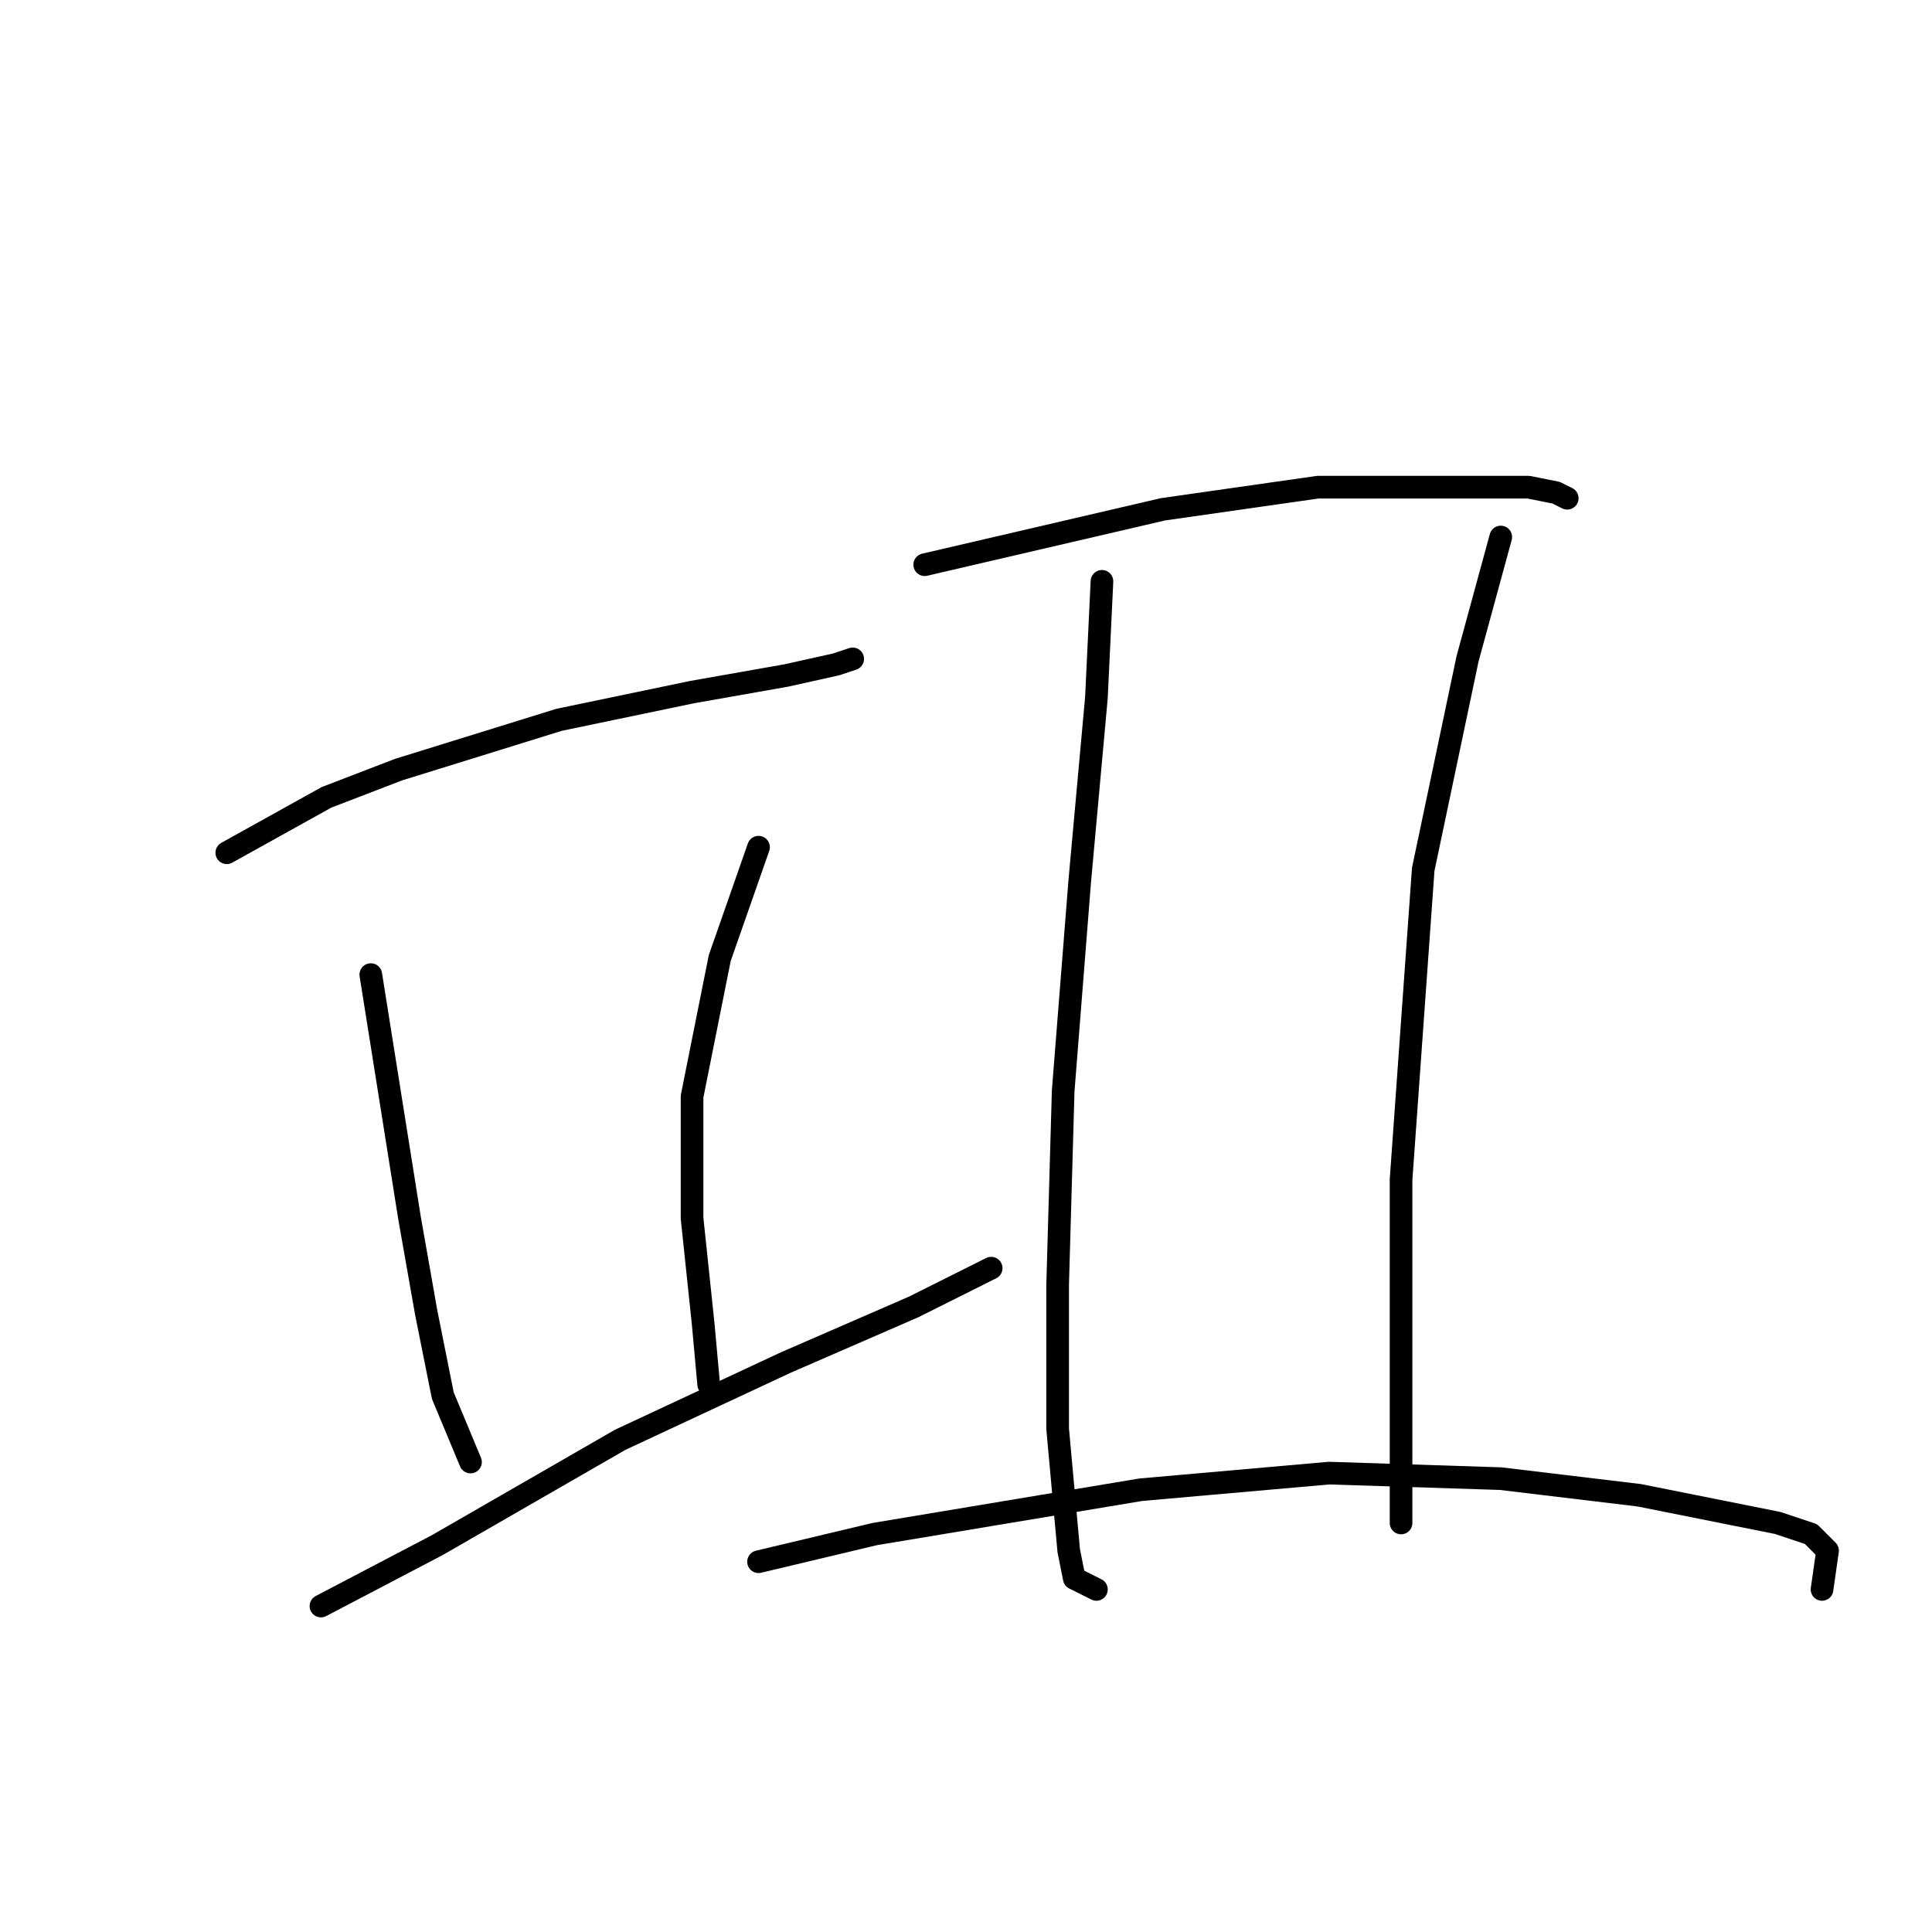 <?xml version="1.0" standalone="no"?>
    <svg width="256" height="256" xmlns="http://www.w3.org/2000/svg" version="1.1">
    <polyline stroke="black" stroke-width="3" stroke-linecap="round" fill="transparent" stroke-linejoin="round" points="30.05 112.993 43.261 105.653 52.803 101.983 74.087 95.378 91.702 91.708 104.179 89.506 110.785 88.038 112.987 87.304 112.987 87.304 " />
        <polyline stroke="black" stroke-width="3" stroke-linecap="round" fill="transparent" stroke-linejoin="round" points="49.133 129.139 54.271 161.433 56.472 173.91 58.674 184.92 62.344 193.727 62.344 193.727 " />
        <polyline stroke="black" stroke-width="3" stroke-linecap="round" fill="transparent" stroke-linejoin="round" points="100.51 112.259 95.372 126.938 91.702 145.286 91.702 161.433 93.17 175.378 93.904 183.452 93.904 183.452 " />
        <polyline stroke="black" stroke-width="3" stroke-linecap="round" fill="transparent" stroke-linejoin="round" points="42.527 212.81 57.94 204.736 82.161 190.791 104.179 180.516 121.06 173.177 131.335 168.039 131.335 168.039 " />
        <polyline stroke="black" stroke-width="3" stroke-linecap="round" fill="transparent" stroke-linejoin="round" points="122.528 74.827 154.088 67.488 174.639 64.552 190.052 64.552 198.859 64.552 202.529 64.552 206.198 65.286 207.667 66.02 207.667 66.02 " />
        <polyline stroke="black" stroke-width="3" stroke-linecap="round" fill="transparent" stroke-linejoin="round" points="146.015 77.029 145.281 92.442 143.079 116.662 140.877 144.552 140.143 170.241 140.143 189.323 141.611 205.47 142.345 209.14 145.281 210.608 145.281 210.608 " />
        <polyline stroke="black" stroke-width="3" stroke-linecap="round" fill="transparent" stroke-linejoin="round" points="198.859 71.157 194.455 87.304 188.584 115.194 185.648 156.296 185.648 176.112 185.648 190.057 185.648 198.865 185.648 201.801 185.648 201.801 " />
        <polyline stroke="black" stroke-width="3" stroke-linecap="round" fill="transparent" stroke-linejoin="round" points="100.51 206.938 115.922 203.269 151.152 197.397 176.106 195.195 198.859 195.929 217.208 198.131 228.217 200.333 235.557 201.801 239.96 203.269 242.162 205.47 241.428 210.608 241.428 210.608 " />
        </svg>